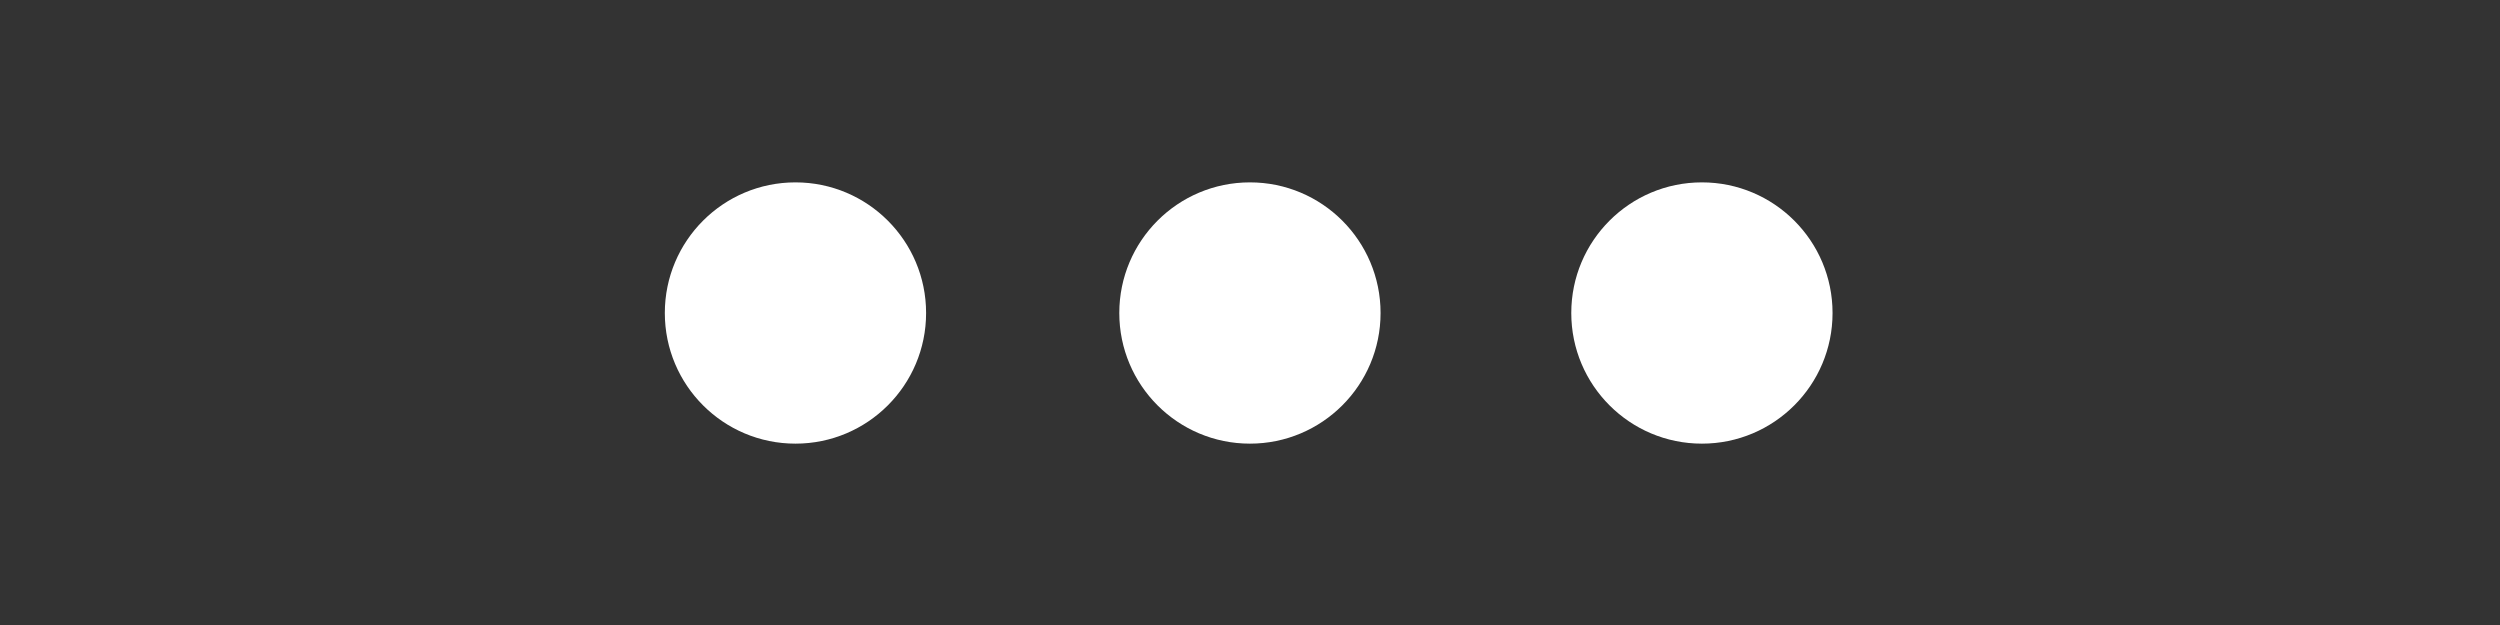 <?xml version="1.0" encoding="UTF-8" standalone="no"?>
<!-- Created with Inkscape (http://www.inkscape.org/) -->

<svg
   xmlns:dc="http://purl.org/dc/elements/1.1/"
   xmlns:cc="http://creativecommons.org/ns#"
   xmlns:rdf="http://www.w3.org/1999/02/22-rdf-syntax-ns#"
   xmlns:svg="http://www.w3.org/2000/svg"
   xmlns="http://www.w3.org/2000/svg"
   xmlns:sodipodi="http://sodipodi.sourceforge.net/DTD/sodipodi-0.dtd"
   xmlns:inkscape="http://www.inkscape.org/namespaces/inkscape"
   width="40"
   height="10"
   viewBox="0 0 37.5 9.375"
   id="svg2"
   version="1.1"
   inkscape:version="0.92.5 (2060ec1f9f, 2020-04-08)"
   sodipodi:docname="ellipsis_white.svg">
  <rect x="0" y="0" width="37.5" height="9.375" fill="#333333" stroke="none"/>
  <defs
     id="defs4" />
  <sodipodi:namedview
     id="base"
     pagecolor="#ffffff"
     bordercolor="#666666"
     borderopacity="1.0"
     inkscape:pageopacity="0.0"
     inkscape:pageshadow="2"
     inkscape:zoom="15.839192"
     inkscape:cx="21.594526"
     inkscape:cy="9.5216678"
     inkscape:document-units="px"
     inkscape:current-layer="g3370"
     showgrid="false"
     fit-margin-top="0"
     fit-margin-left="0"
     fit-margin-right="0"
     fit-margin-bottom="0"
     inkscape:window-width="958"
     inkscape:window-height="991"
     inkscape:window-x="952"
     inkscape:window-y="0"
     inkscape:window-maximized="0"
     inkscape:pagecheckerboard="true"
     units="px" />
  <g
     inkscape:label="Layer 1"
     inkscape:groupmode="layer"
     id="layer1"
     transform="translate(213.307,-699.019)">
    <g
       id="g3370"
       transform="matrix(0,1.099,-1.099,0,-150.087,686.517)">
      <circle
         id="circle3352"
         cx="15.648"
         cy="34.296"
         style="fill:#ffffff;fill-opacity:1;stroke-width:0.25"
         r="1.783" />
      <circle
         id="circle3356"
         cx="15.648"
         cy="40.465"
         style="fill:#ffffff;fill-opacity:1;stroke-width:0.25"
         r="1.783" />
      <circle
         id="circle3360"
         cx="15.648"
         cy="46.668"
         style="fill:#ffffff;fill-opacity:1;stroke-width:0.25"
         r="1.783" />
    </g>
  </g>
</svg>
